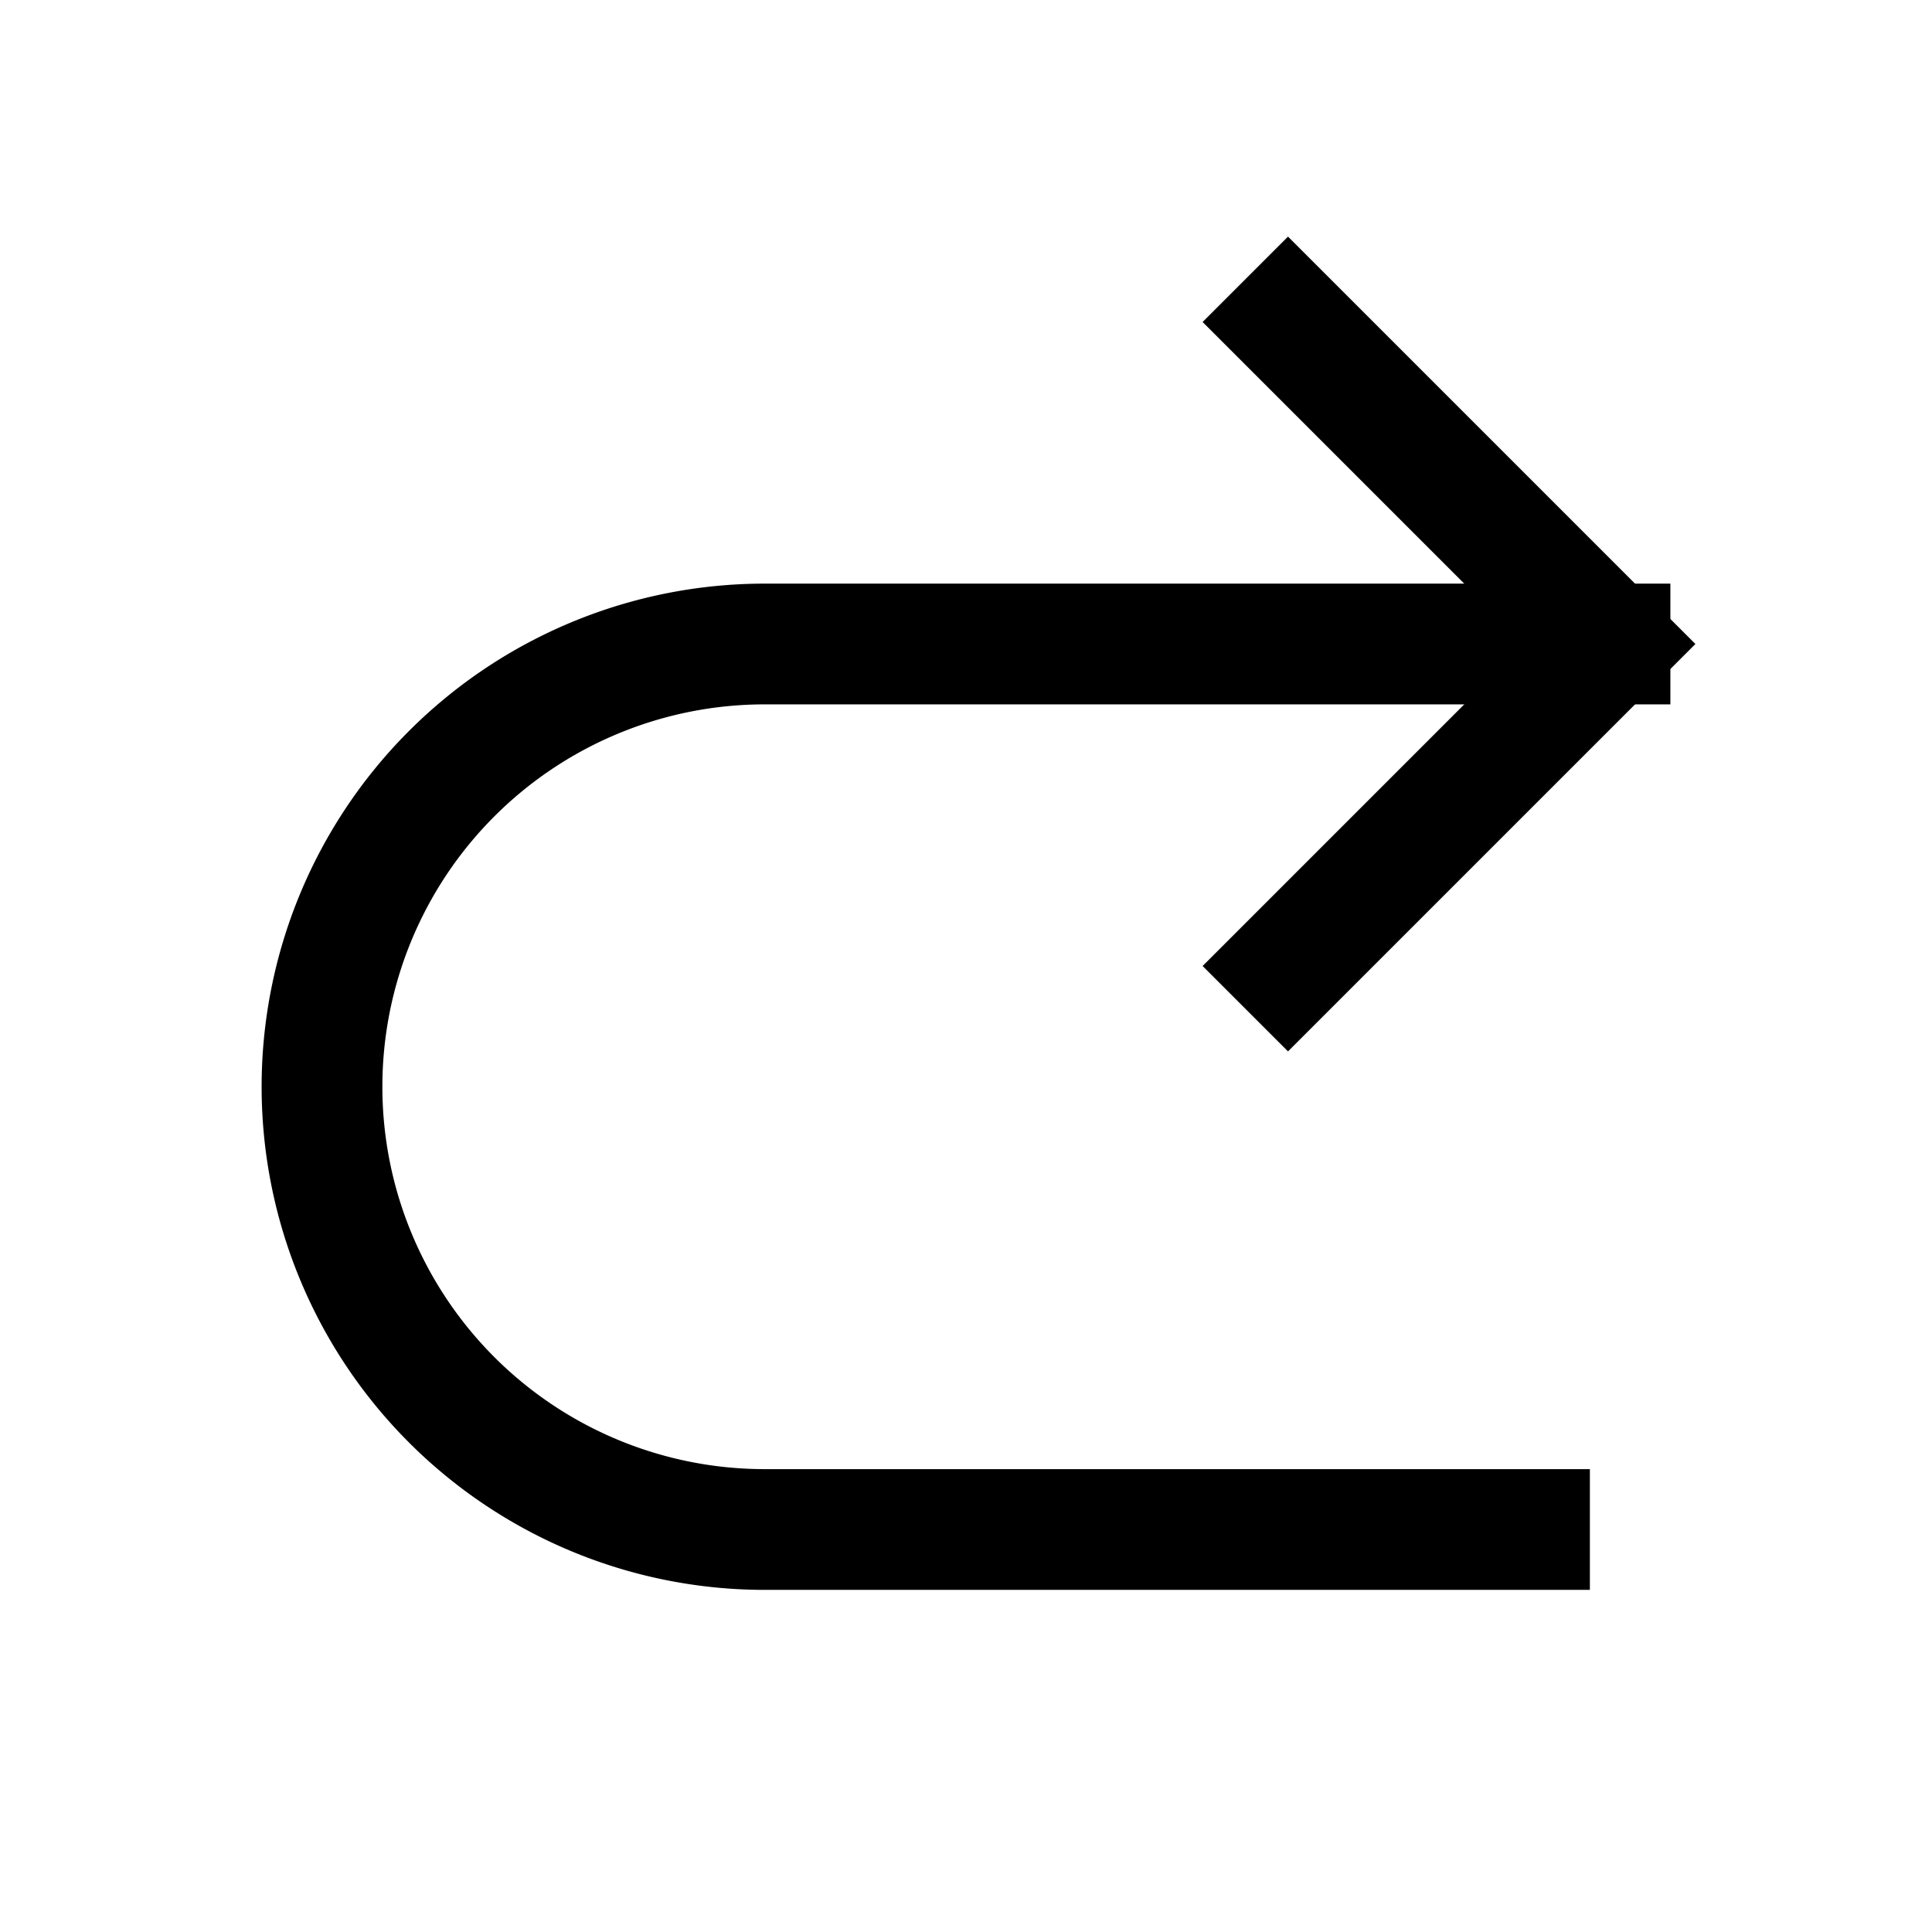 <svg width="48" height="48" viewBox="0 0 24 24" fill="none" xmlns="http://www.w3.org/2000/svg" aria-labelledby="nextAltIconTitle" stroke="#000" stroke-width="1.5" stroke-linecap="square" color="#000"><path d="M16 4l4 4-4 4"/><path d="M20 8H9.5A5.5 5.5 0 0 0 4 13.5v0A5.5 5.5 0 0 0 9.5 19H19"/></svg>